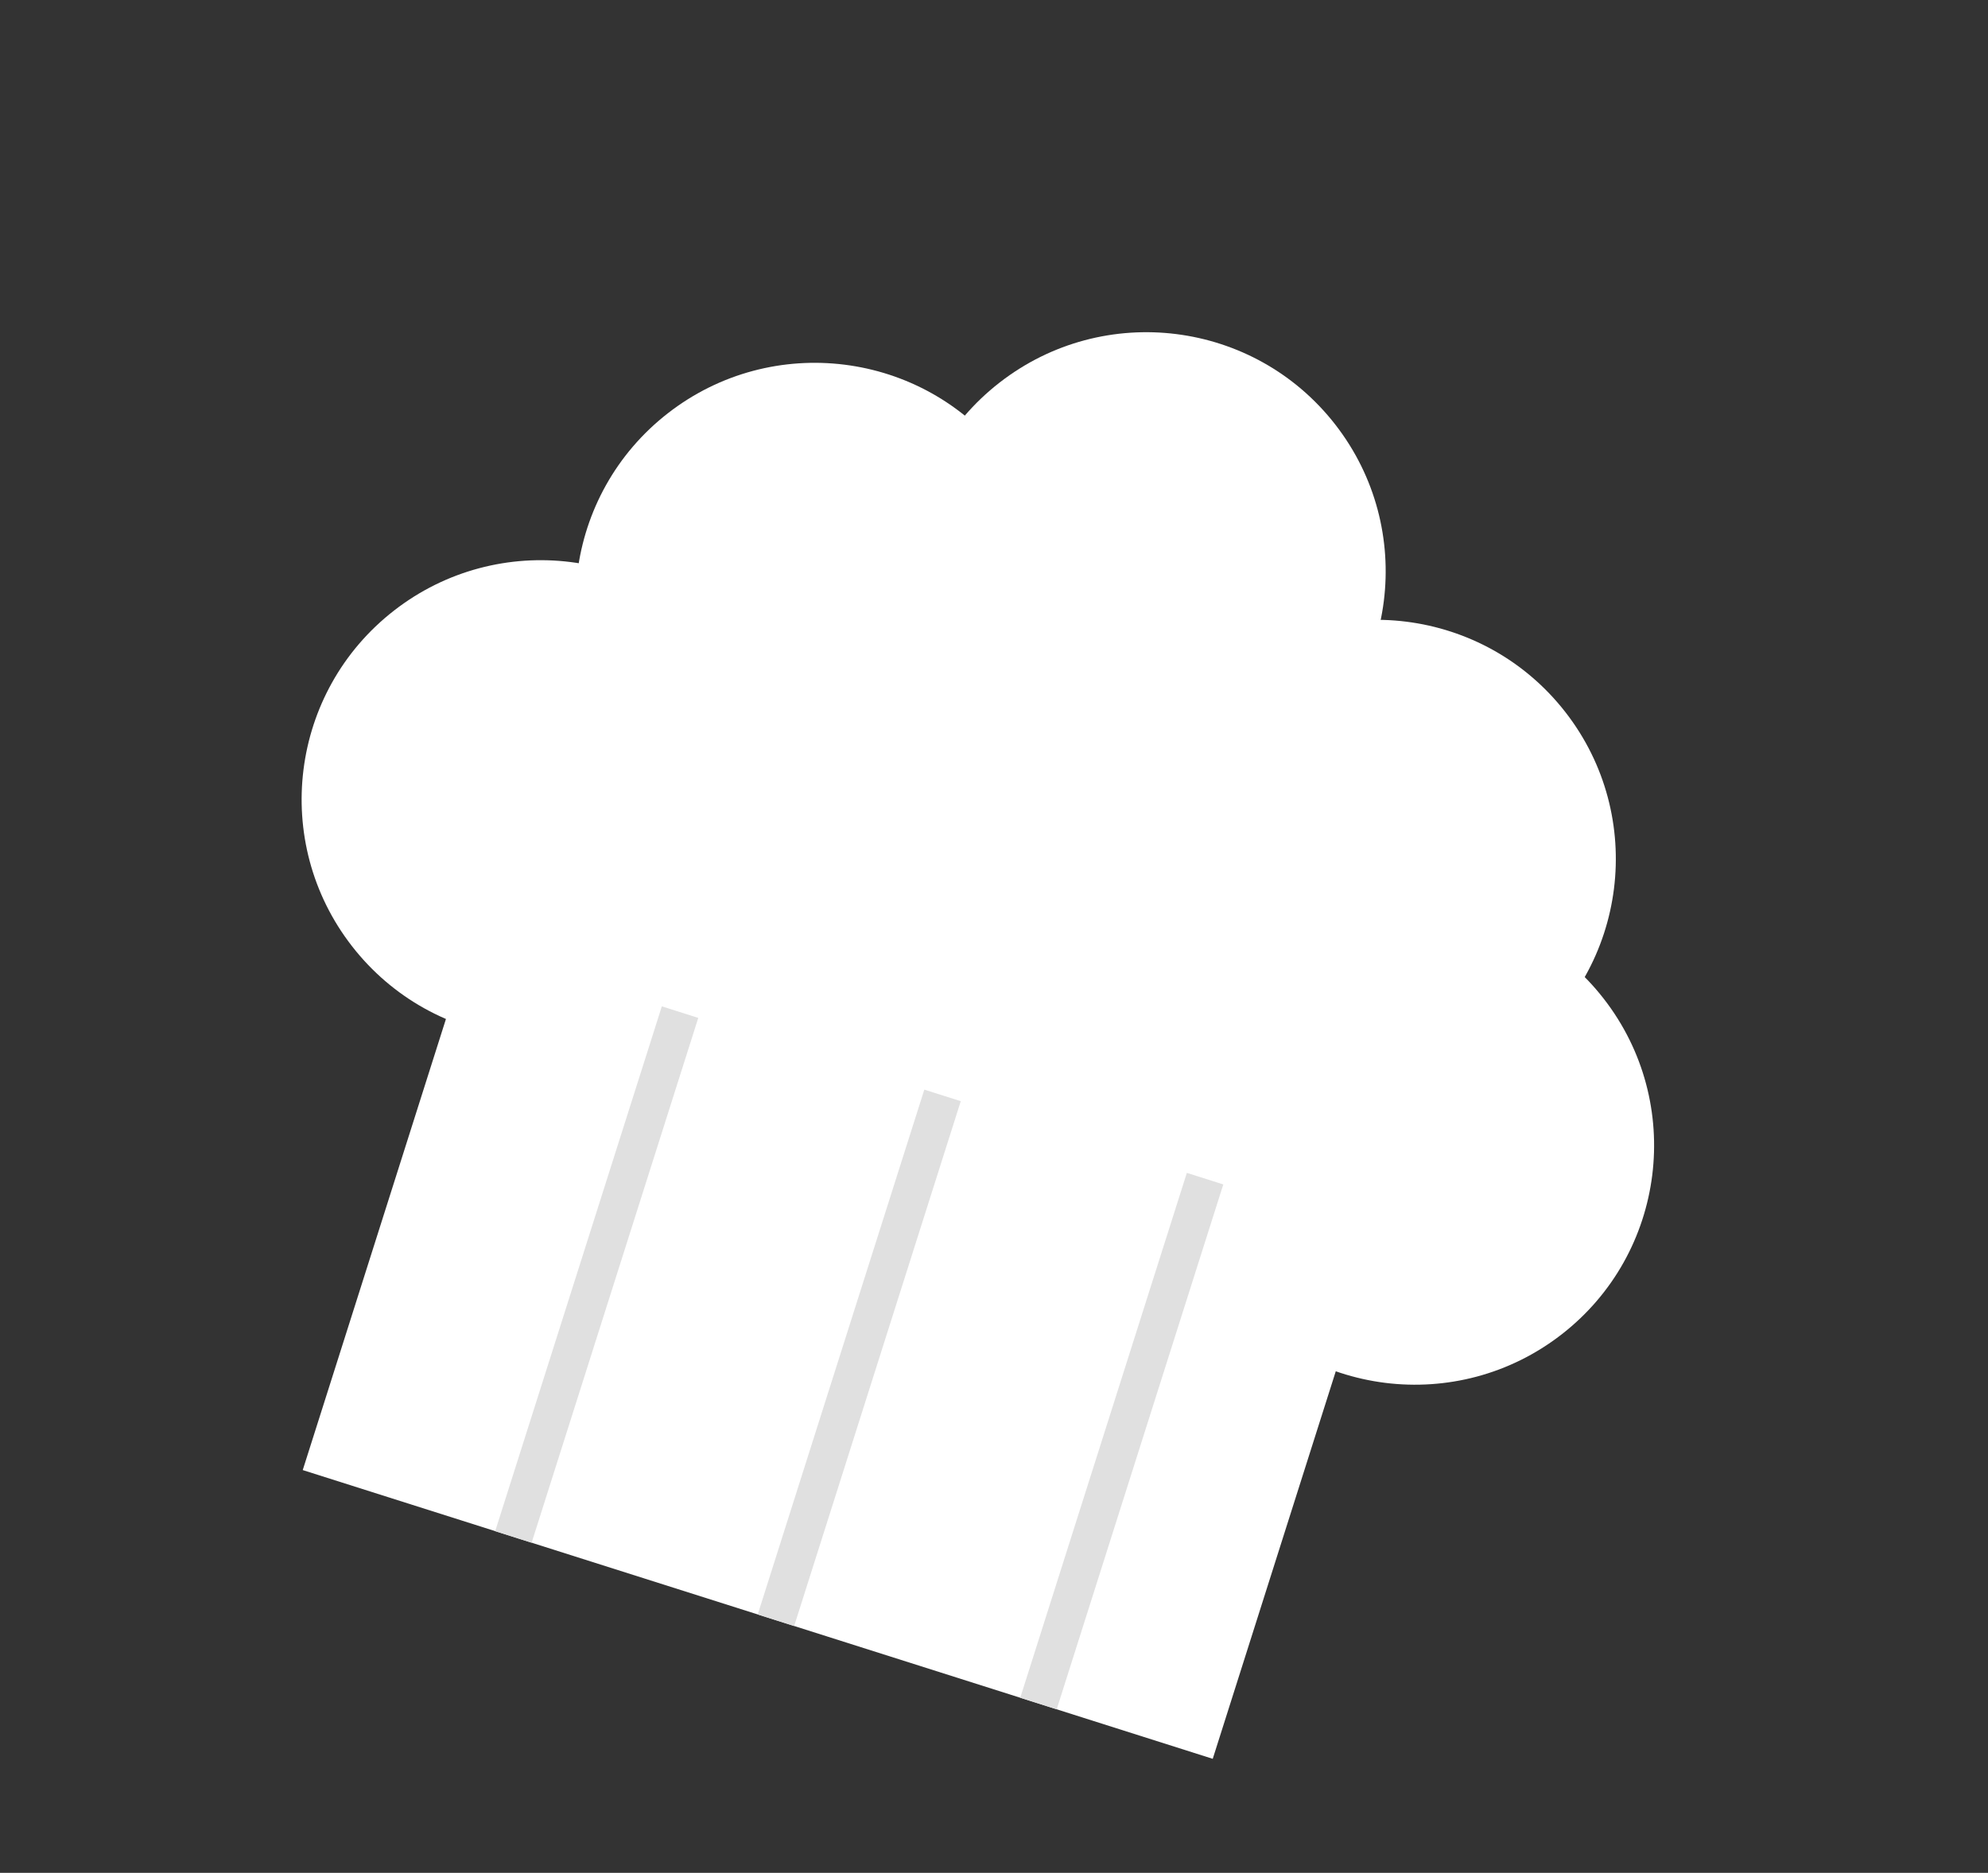 <svg width="52" height="49" viewBox="0 0 52 49" fill="none" xmlns="http://www.w3.org/2000/svg">
<rect x="0" y="0" width="52" height="49" fill="#333333" stroke="none"/>
<circle cx="37.008" cy="29.971" r="6.258" transform="rotate(52.137 37.008 29.971)" fill="white"/>
<circle cx="36.007" cy="22.475" r="6.258" transform="rotate(52.137 36.007 22.475)" fill="white"/>
<circle cx="29.987" cy="14.95" r="6.258" transform="rotate(52.137 29.987 14.95)" fill="white"/>
<circle cx="21.313" cy="15.751" r="6.258" transform="rotate(52.137 21.313 15.751)" fill="white"/>
<circle cx="14.148" cy="20.915" r="6.258" transform="rotate(52.137 14.148 20.915)" fill="white"/>
<rect x="14.965" y="16.262" width="24.973" height="23.292" transform="rotate(17.609 14.965 16.262)" fill="white"/>
<line x1="17.788" y1="26.481" x2="13.429" y2="40.213" stroke="#E0E0E0"/>
<line x1="24.654" y1="28.66" x2="20.296" y2="42.392" stroke="#E0E0E0"/>
<line x1="31.521" y1="30.838" x2="27.163" y2="44.571" stroke="#E0E0E0"/>
</svg>
